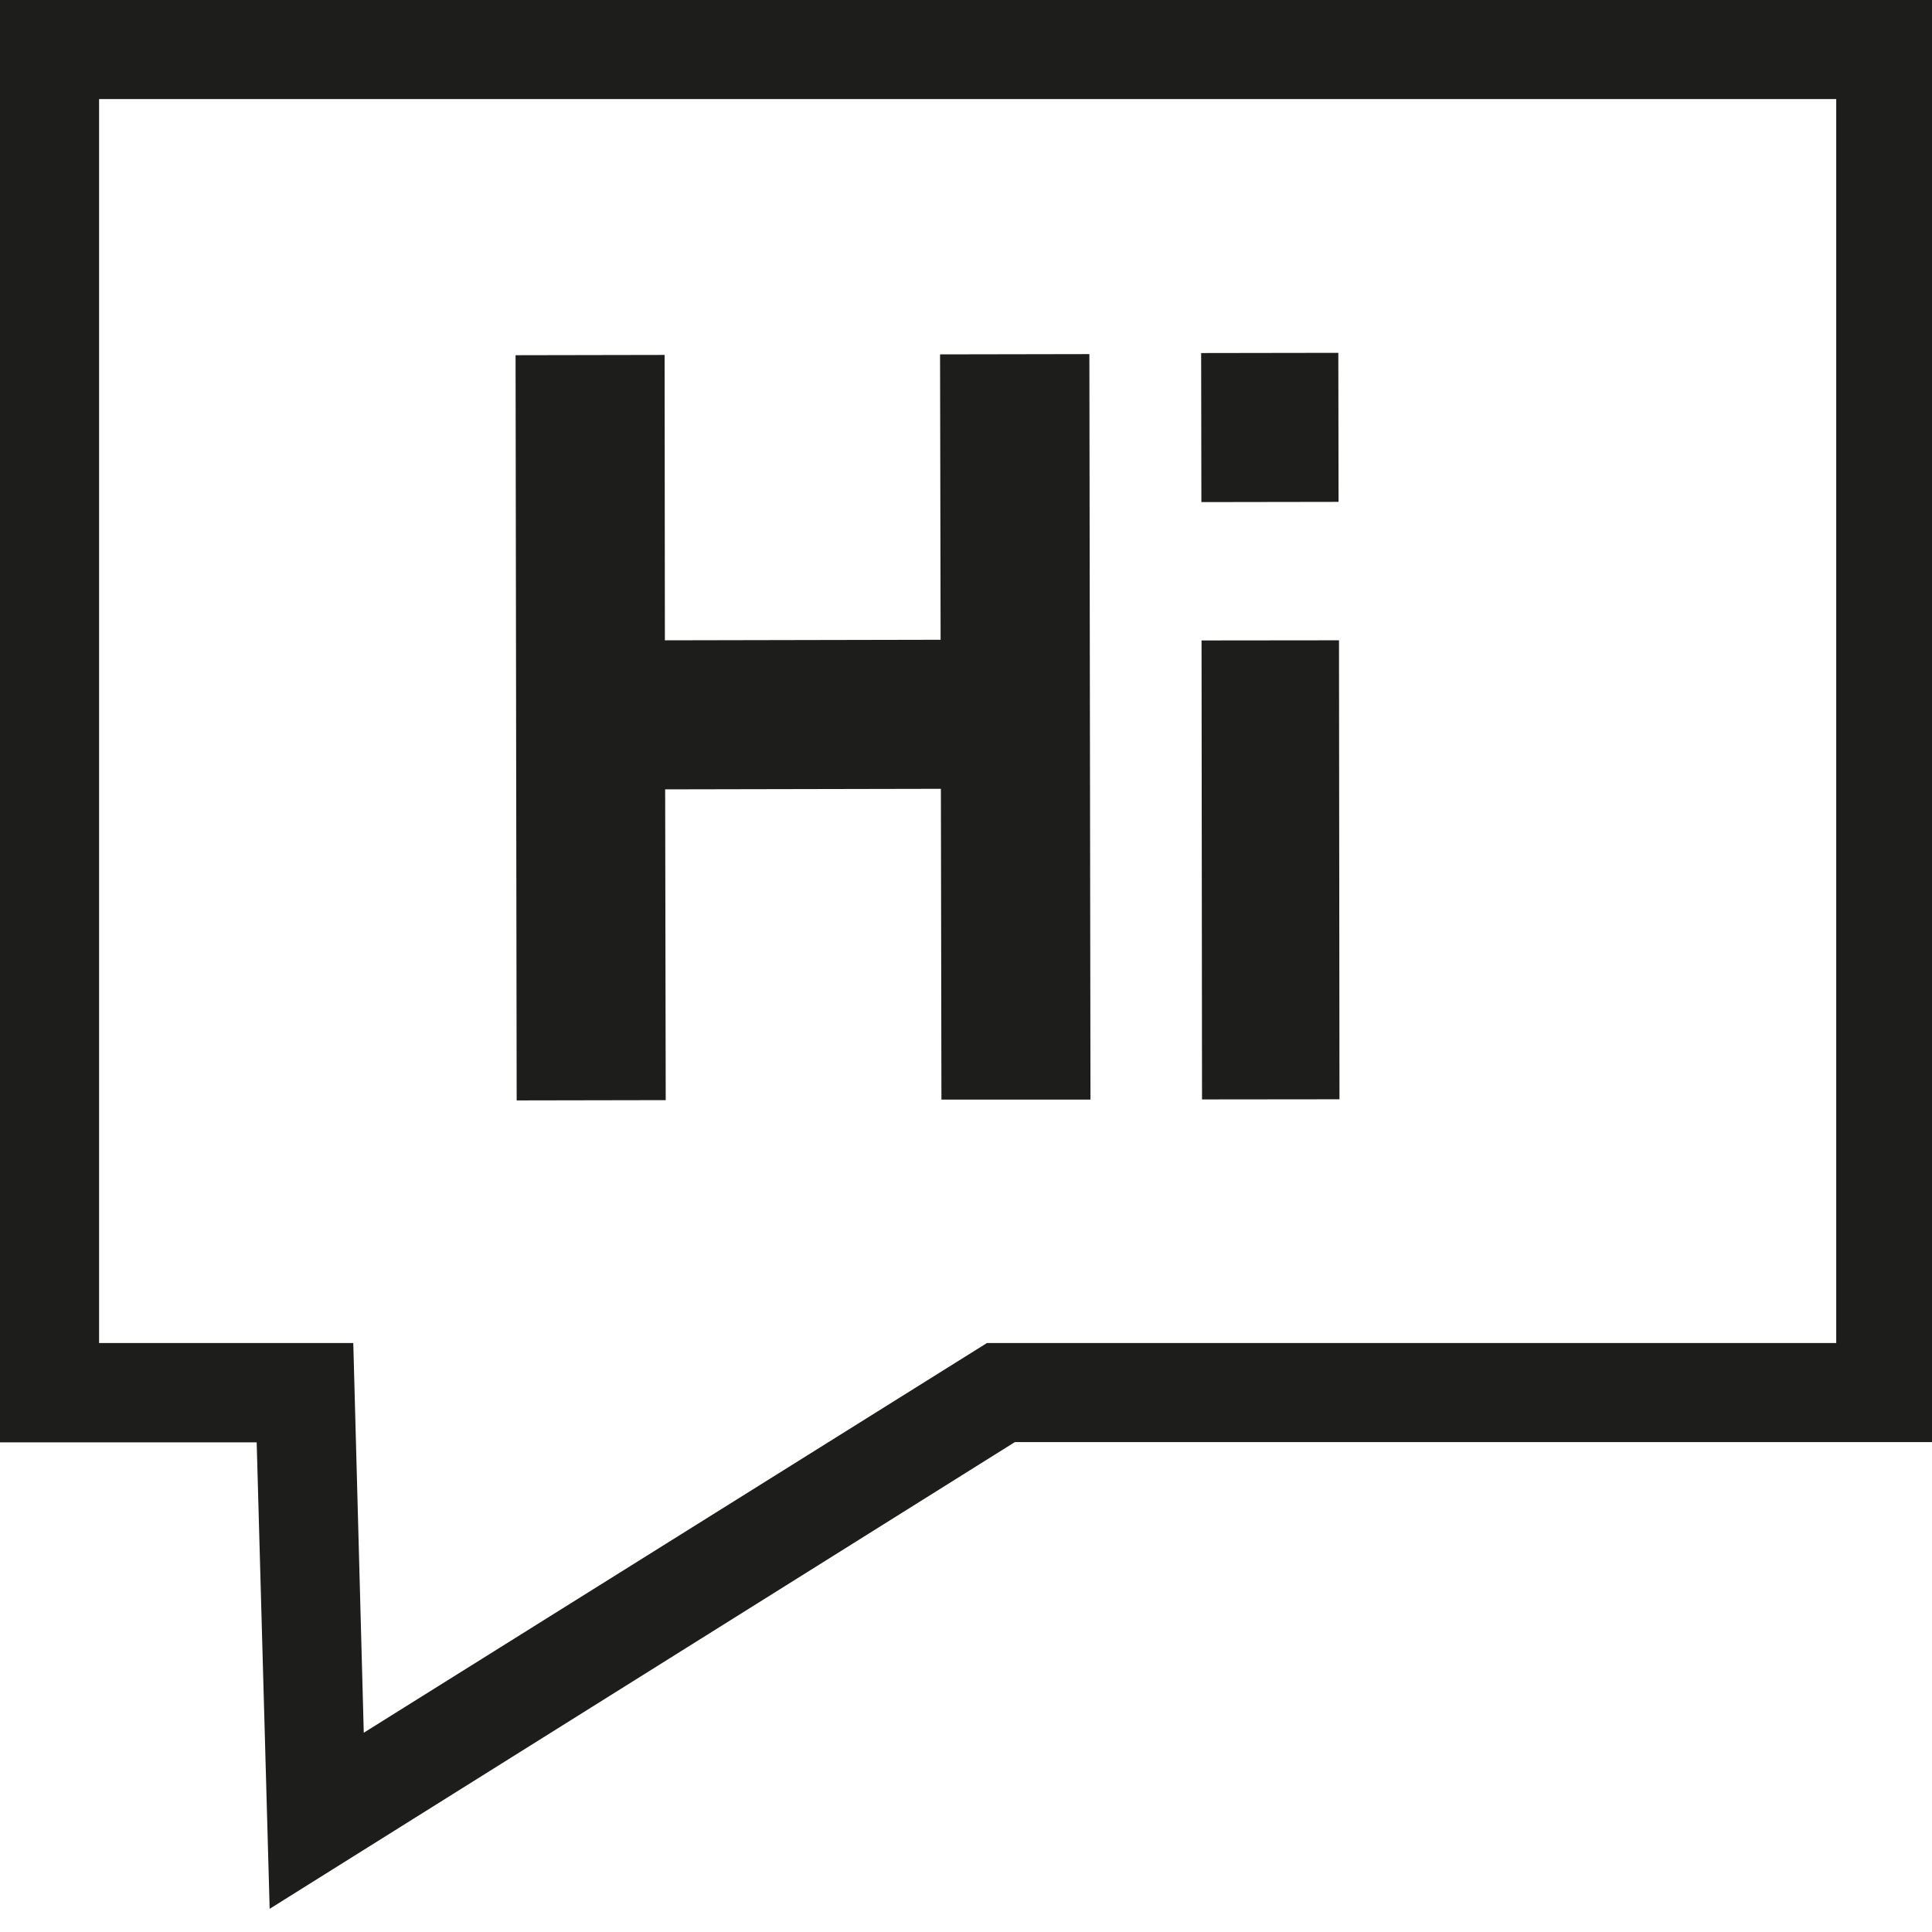 <svg id="Ebene_1" data-name="Ebene 1" xmlns="http://www.w3.org/2000/svg" viewBox="0 0 70 70"><defs><style>.cls-1{fill:#1d1d1b;}</style></defs><title>icons_meineperfektewg</title><path class="cls-1" d="M0,0V52.26H9.3L9.77,69.16l27-16.91H70.12V0H0ZM66.53,48.66H35.76L13.18,62.78,12.8,48.66H3.59V3.59H66.53V48.66Z"/><polygon class="cls-1" points="24.12 39.86 24.1 28.6 34.09 28.58 34.11 39.84 39.51 39.84 39.47 12.83 34.06 12.84 34.08 23.18 24.09 23.2 24.08 12.86 18.68 12.87 18.72 39.87 24.12 39.86"/><rect class="cls-1" x="43.54" y="23.2" width="4.98" height="16.63" transform="translate(-0.03 0.05) rotate(-0.06)"/><rect class="cls-1" x="43.52" y="12.79" width="4.97" height="5.4" transform="translate(-0.02 0.07) rotate(-0.09)"/></svg>